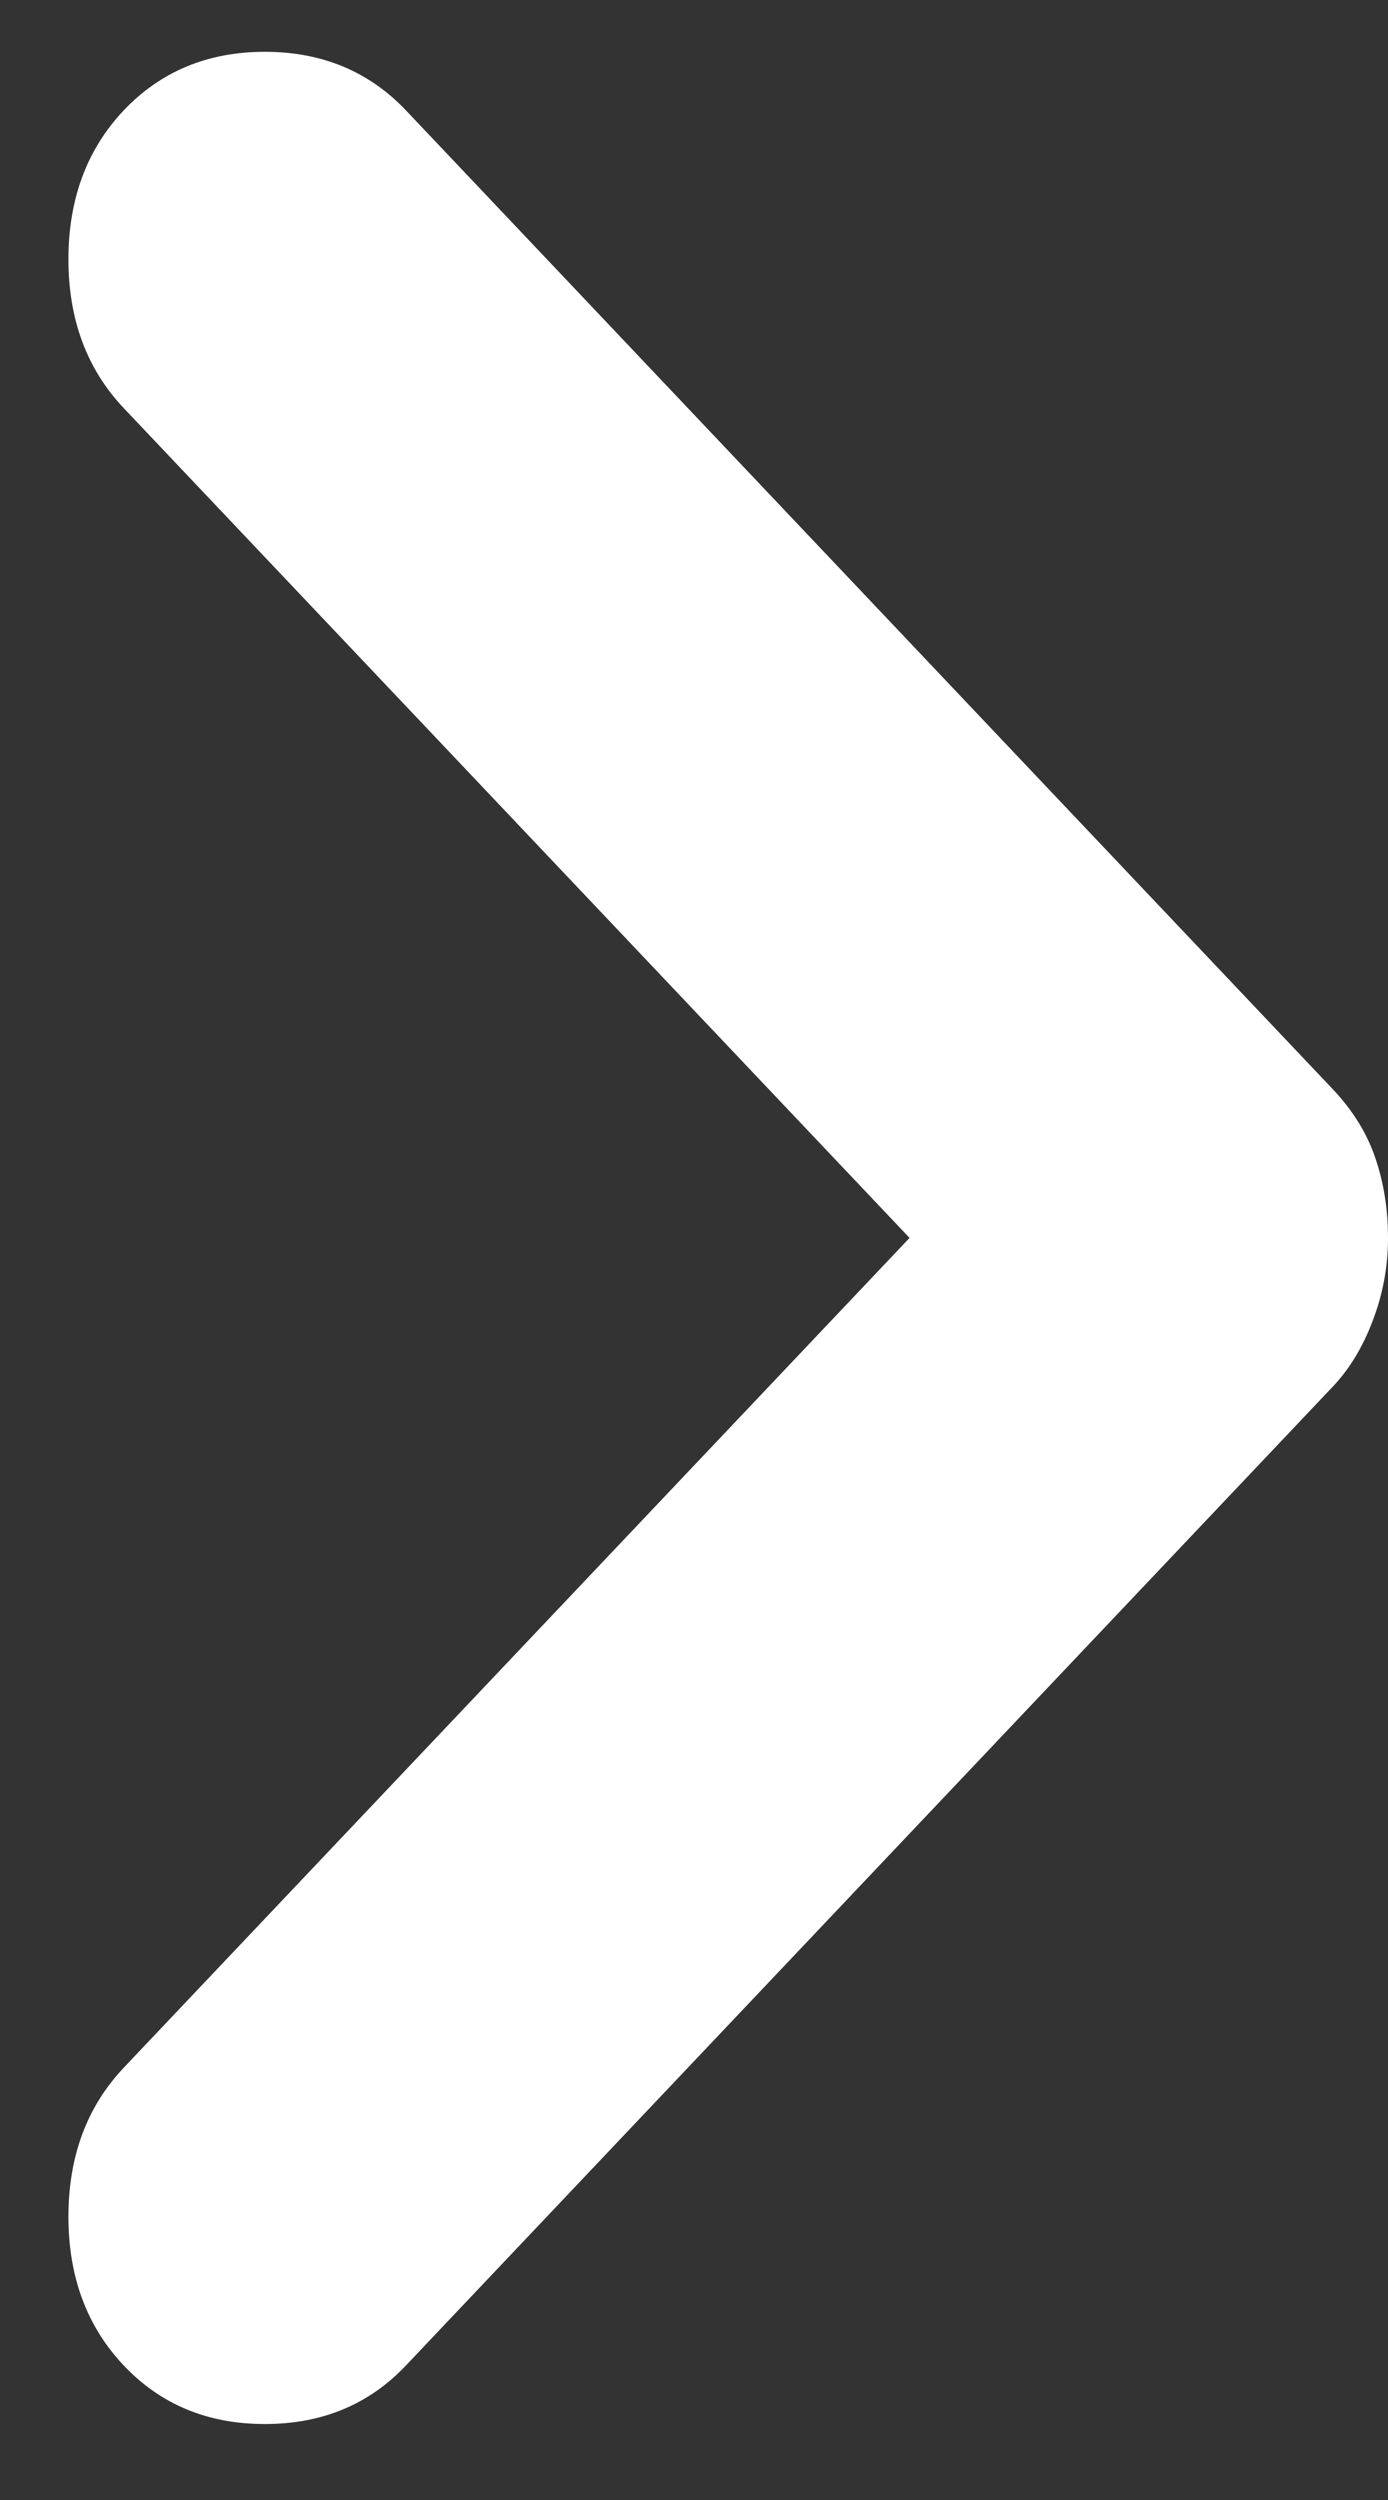 <svg width="10" height="18" viewBox="0 0 10 18" fill="none" xmlns="http://www.w3.org/2000/svg">
<rect x="0" y="0" width="10" height="18" fill="#333333" stroke="none"/>
<path d="M10 8.913C10 9.117 9.964 9.315 9.891 9.506C9.819 9.698 9.722 9.858 9.601 9.985L2.924 17.032C2.658 17.313 2.319 17.453 1.908 17.453C1.497 17.453 1.158 17.313 0.892 17.032C0.626 16.751 0.493 16.394 0.493 15.96C0.493 15.526 0.626 15.168 0.892 14.887L6.553 8.913L0.892 2.939C0.626 2.658 0.493 2.301 0.493 1.867C0.493 1.433 0.626 1.075 0.892 0.794C1.158 0.514 1.497 0.373 1.908 0.373C2.319 0.373 2.658 0.514 2.924 0.794L9.601 7.841C9.746 7.994 9.849 8.16 9.909 8.339C9.97 8.517 10 8.709 10 8.913Z" fill="white"/>
</svg>
